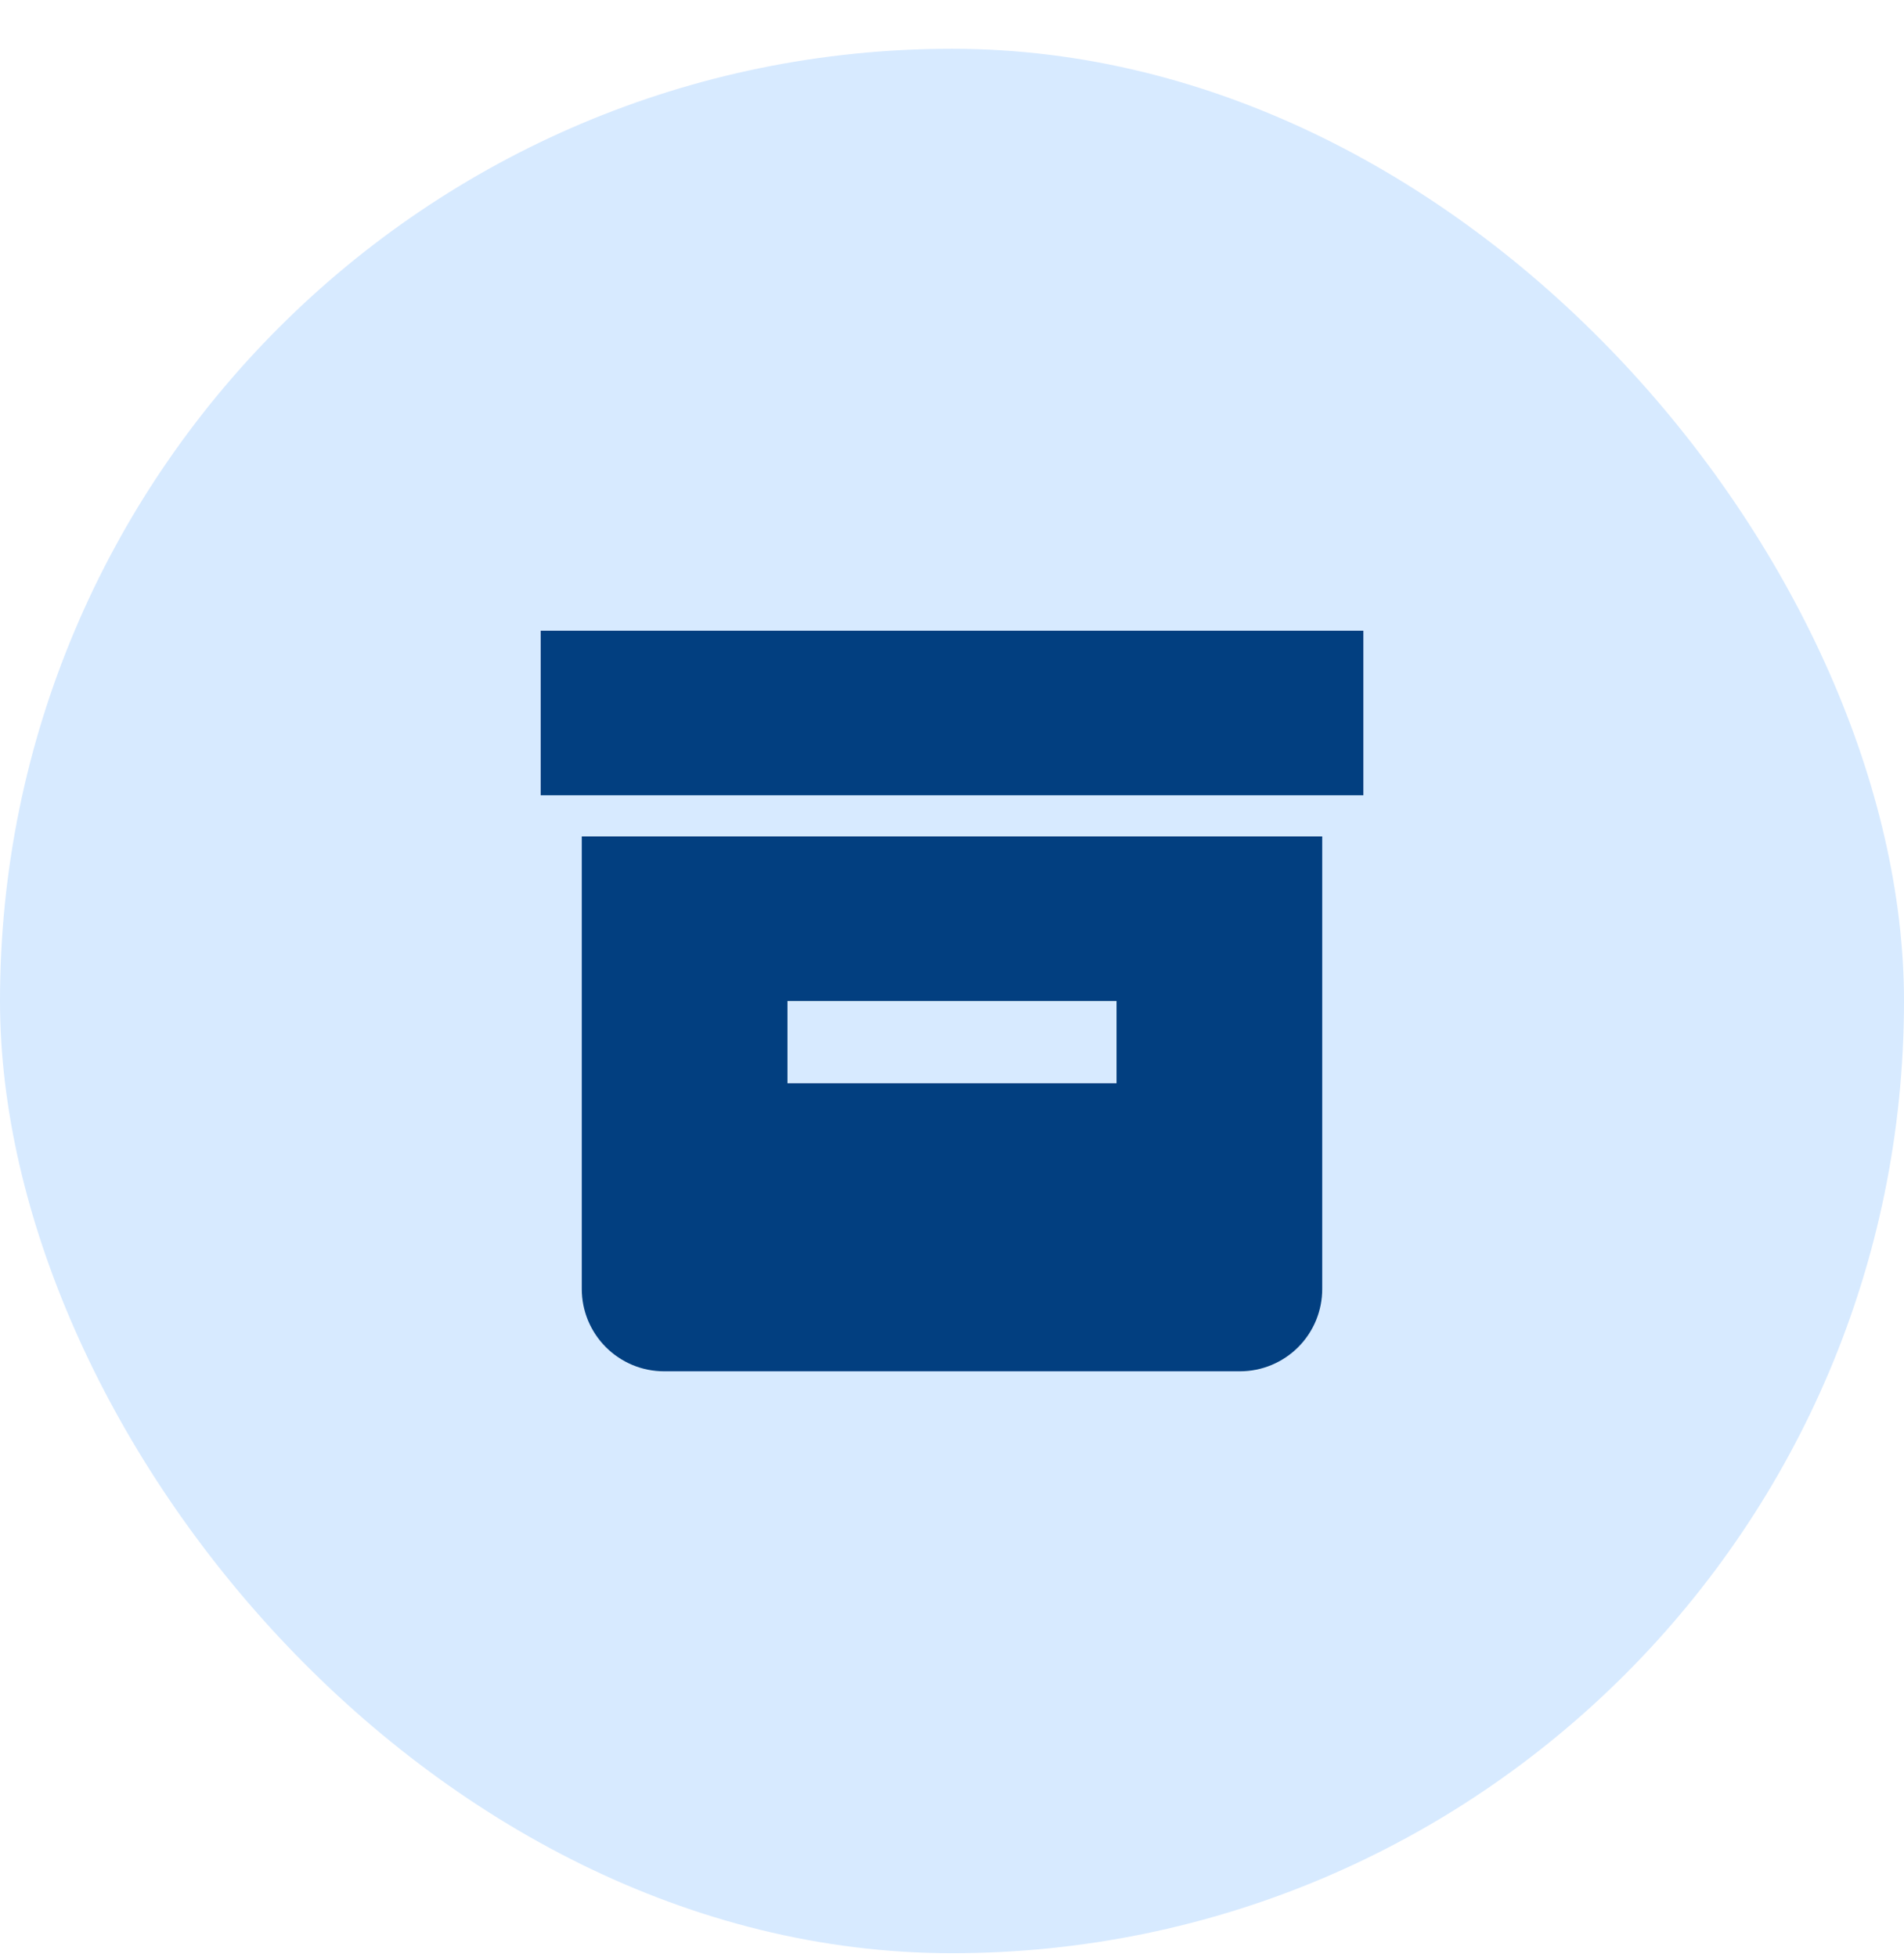 <svg width="36" height="37" viewBox="0 0 36 37" fill="none" xmlns="http://www.w3.org/2000/svg">
<rect y="0.922" width="36" height="36" rx="18" fill="#D7EAFF"/>
<path d="M10.223 11.922H25.778V15.033H10.223V11.922ZM23.445 15.811H11V24.366C11 24.779 11.164 25.174 11.456 25.466C11.748 25.758 12.143 25.922 12.556 25.922H23.445C23.857 25.922 24.253 25.758 24.545 25.466C24.837 25.174 25 24.779 25 24.366V15.811H23.445ZM21.111 20.477H14.889V18.922H21.111V20.477Z" fill="#023F80"/>
</svg>

